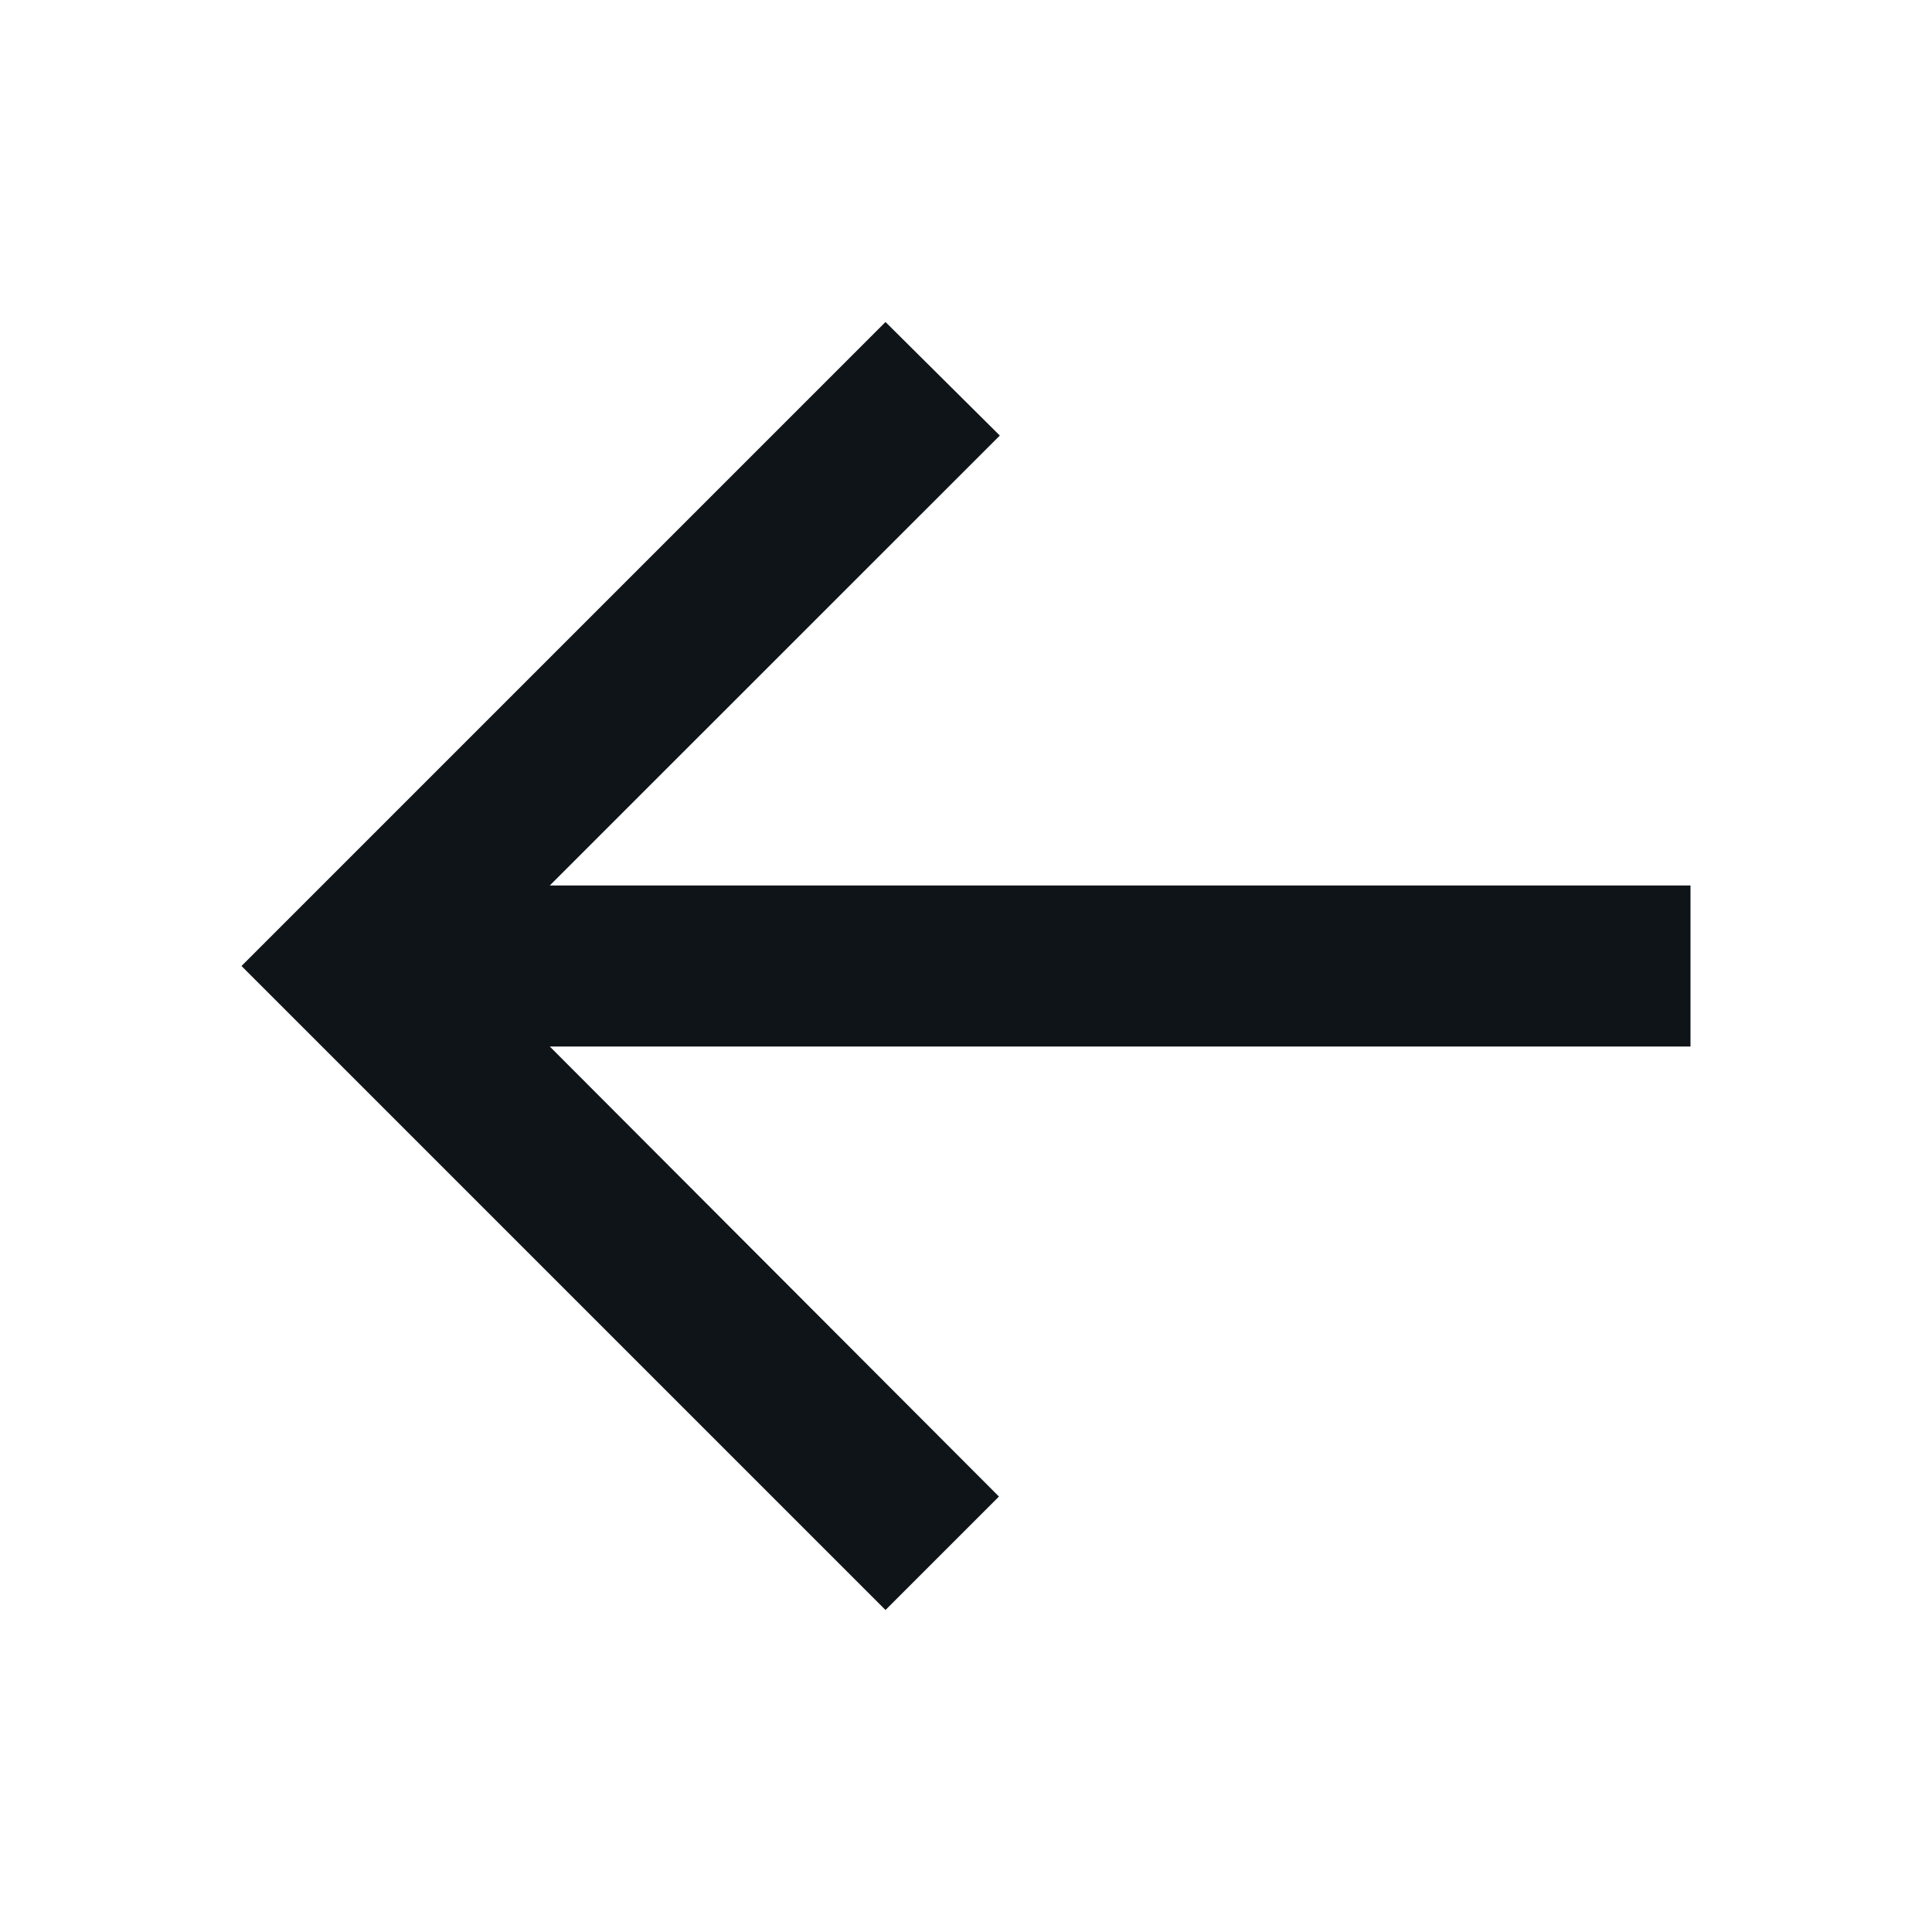 <svg width="18" height="18" viewBox="0 0 18 18" fill="none" xmlns="http://www.w3.org/2000/svg">
<path d="M15.75 8.25H5.122L9.315 4.058L8.25 3L2.25 9L8.25 15L9.307 13.943L5.122 9.75H15.75V8.25Z" fill="#0F1419"/>
</svg>
